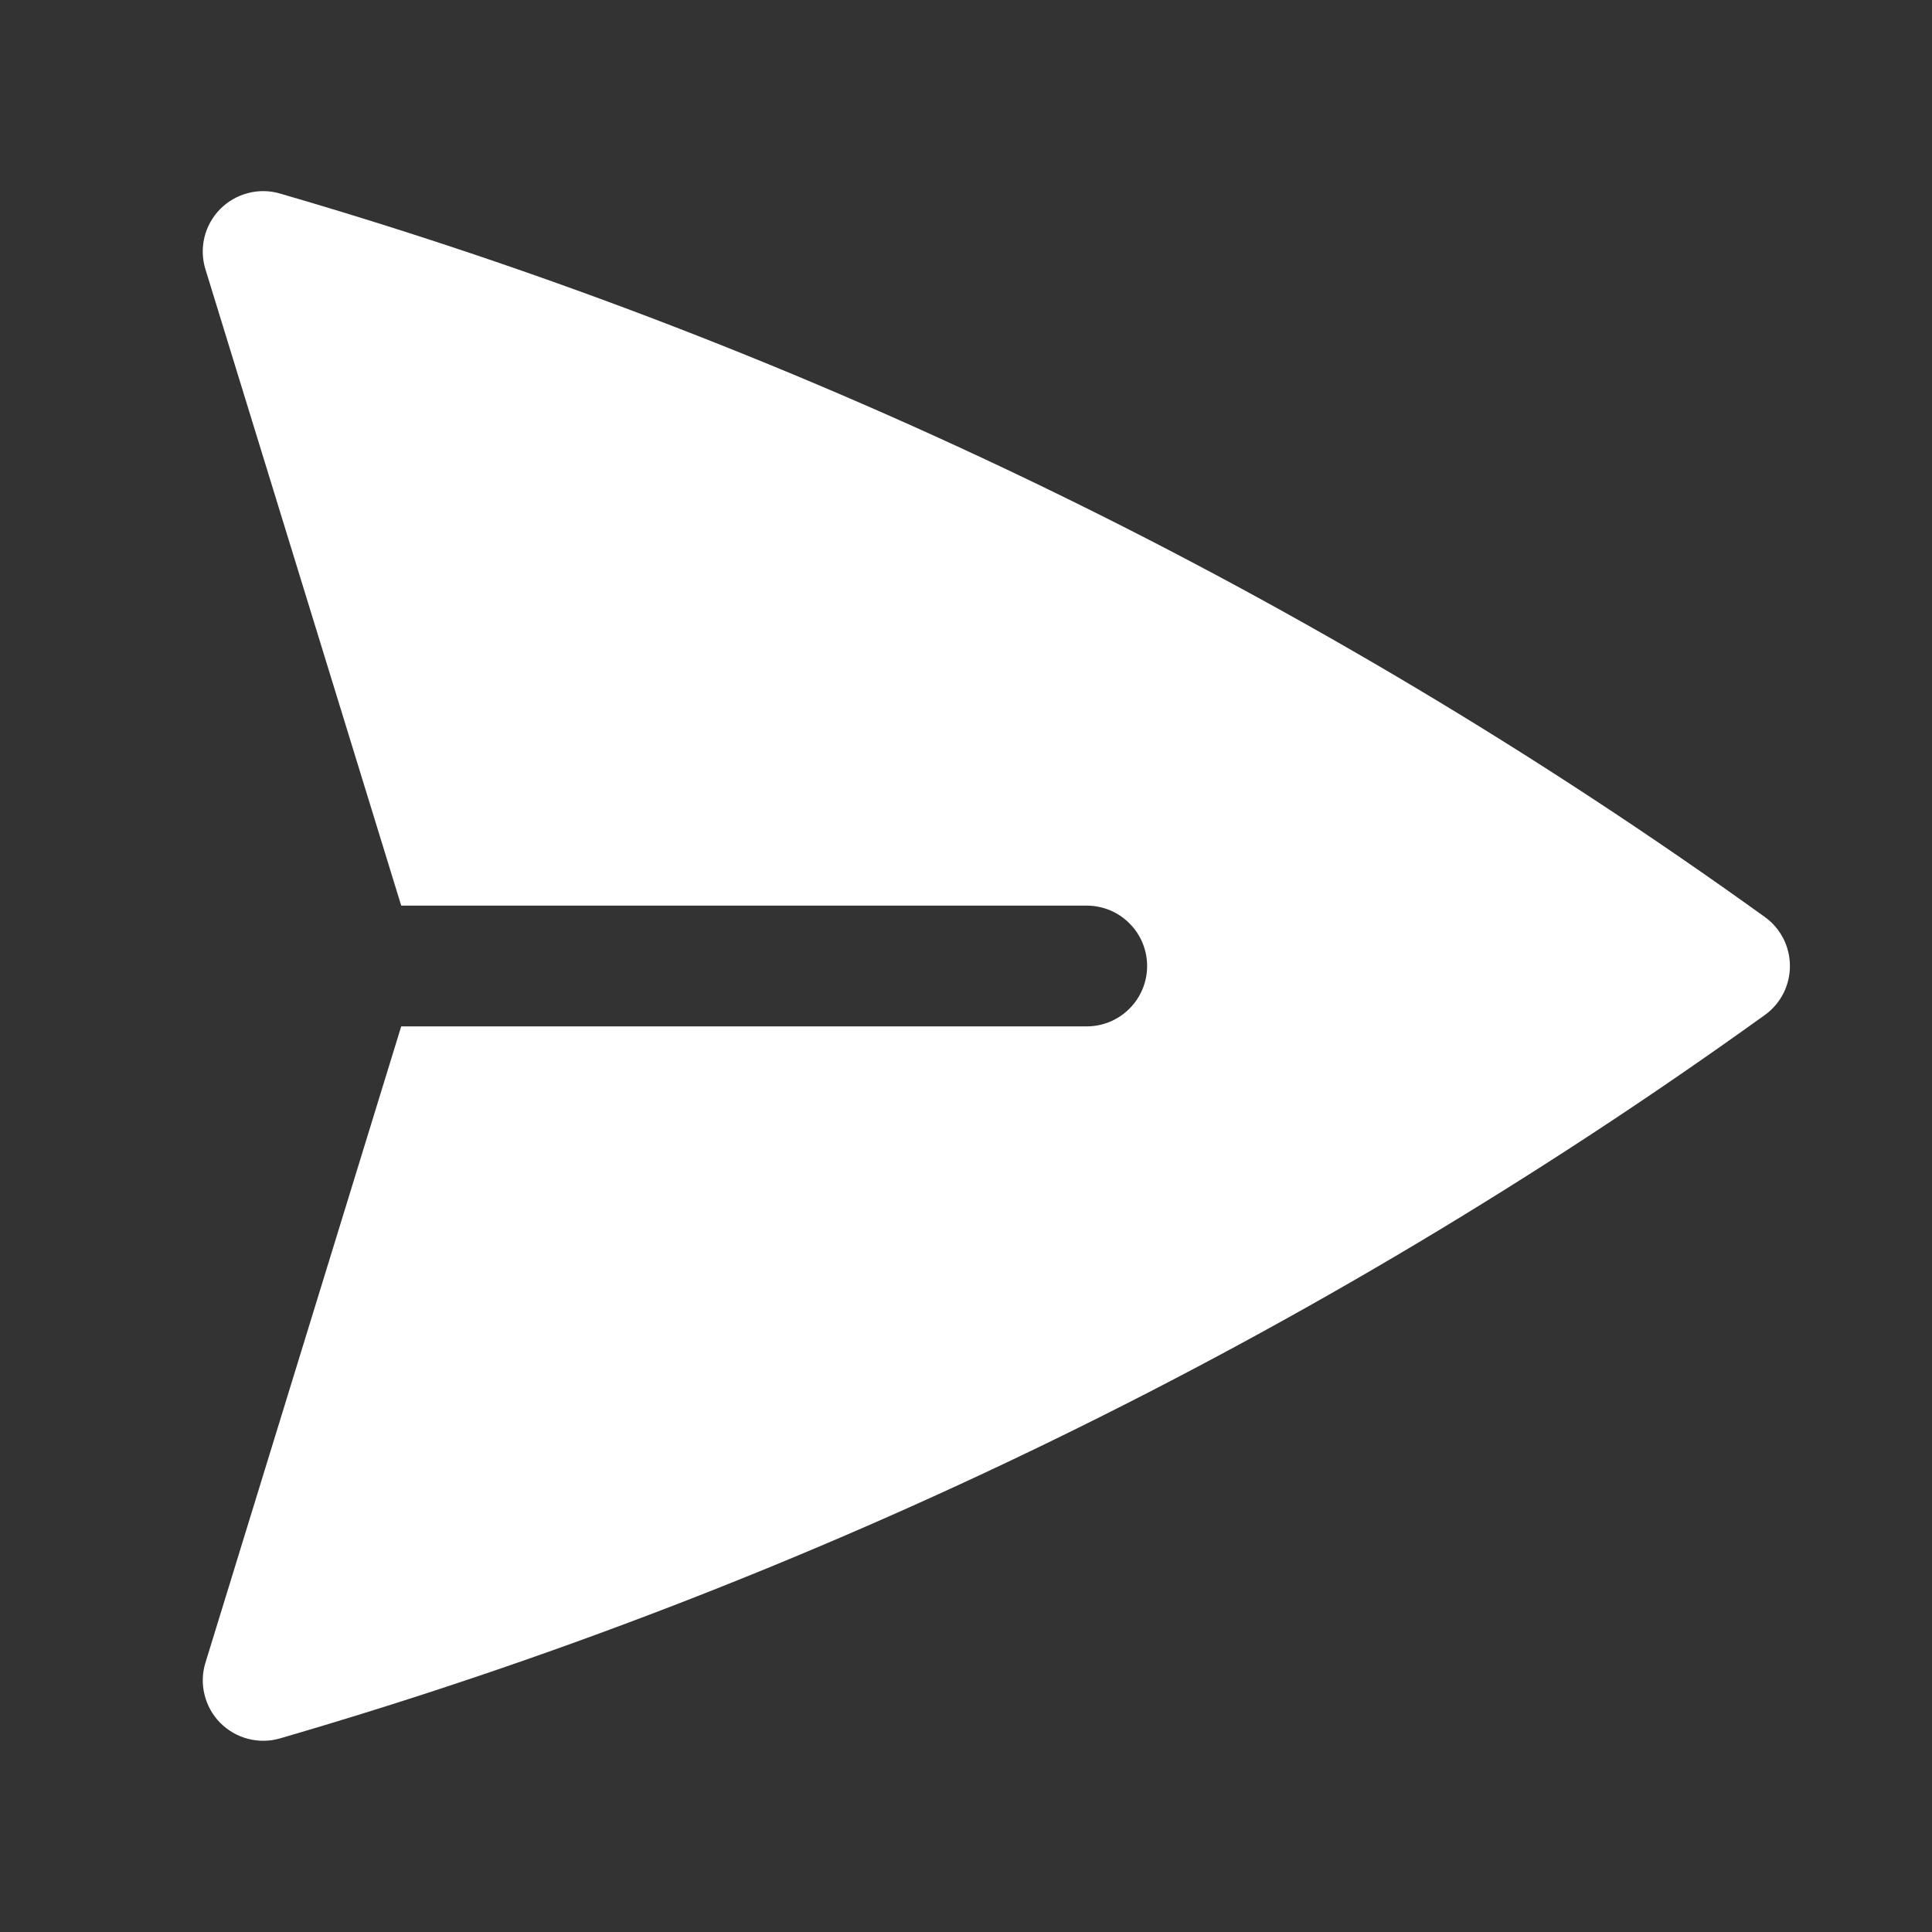 <svg width="24" height="24" viewBox="0 0 24 24" fill="none" xmlns="http://www.w3.org/2000/svg">
<rect x="0" y="0" width="24" height="24" fill="#333333" stroke="none"/>
<path d="M3.478 2.404C3.348 2.366 3.21 2.364 3.079 2.399C2.948 2.433 2.829 2.502 2.734 2.598C2.639 2.695 2.572 2.815 2.54 2.946C2.508 3.078 2.512 3.216 2.552 3.345L4.984 11.25H13.5C13.699 11.25 13.89 11.329 14.03 11.47C14.171 11.61 14.25 11.801 14.25 12C14.25 12.199 14.171 12.39 14.03 12.53C13.89 12.671 13.699 12.75 13.5 12.75H4.984L2.552 20.655C2.512 20.784 2.508 20.922 2.541 21.053C2.573 21.184 2.64 21.305 2.735 21.401C2.83 21.497 2.949 21.566 3.08 21.6C3.211 21.634 3.348 21.633 3.478 21.595C10.093 19.671 16.331 16.632 21.923 12.609C22.02 12.54 22.098 12.448 22.153 12.342C22.207 12.236 22.235 12.119 22.235 12C22.235 11.881 22.207 11.764 22.153 11.658C22.098 11.552 22.02 11.46 21.923 11.391C16.331 7.367 10.093 4.328 3.478 2.404Z" fill="white"/>
</svg>
